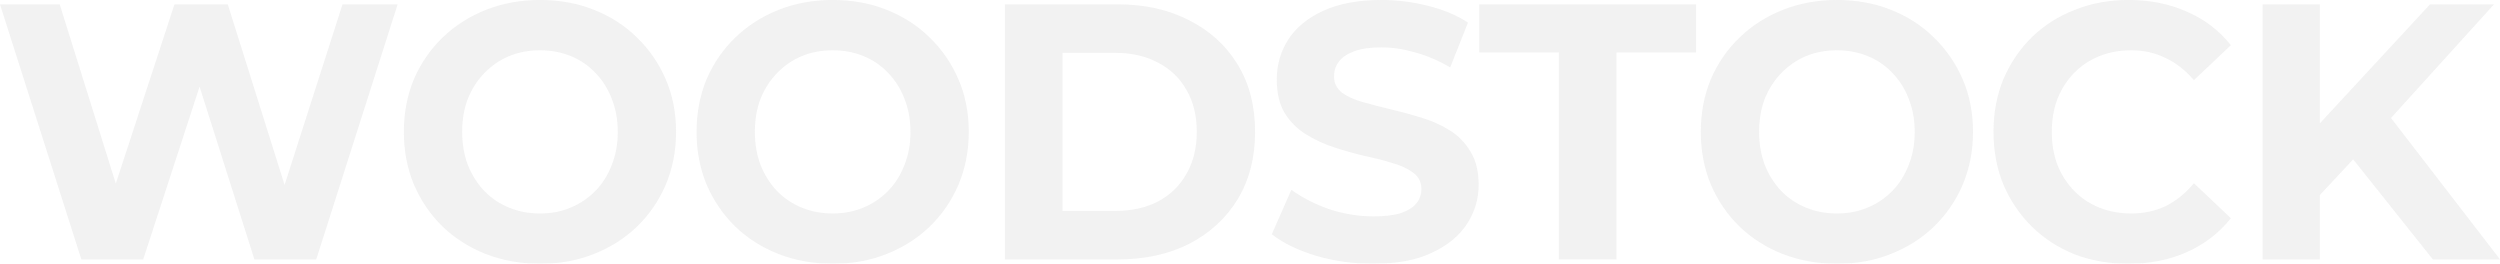 <svg width="218" height="23" viewBox="0 0 218 23" fill="none" xmlns="http://www.w3.org/2000/svg">
<g opacity="0.6">
<g opacity="0.6">
<path d="M7.095 22.619L0 0.381H5.205L11.371 20.077H8.769L15.213 0.381H19.861L26.058 20.077H23.548L29.869 0.381H34.672L27.576 22.619H22.185L16.701 5.337H18.126L12.487 22.619H7.095Z" fill="#DADADA"/>
<path d="M47.116 23C45.402 23 43.811 22.714 42.345 22.142C40.899 21.57 39.639 20.766 38.565 19.728C37.511 18.69 36.685 17.472 36.086 16.075C35.508 14.677 35.218 13.152 35.218 11.5C35.218 9.848 35.508 8.323 36.086 6.925C36.685 5.528 37.522 4.31 38.596 3.272C39.67 2.234 40.93 1.43 42.376 0.858C43.822 0.286 45.392 0 47.085 0C48.8 0 50.37 0.286 51.795 0.858C53.241 1.43 54.491 2.234 55.544 3.272C56.618 4.31 57.455 5.528 58.054 6.925C58.653 8.302 58.952 9.827 58.952 11.5C58.952 13.152 58.653 14.687 58.054 16.106C57.455 17.504 56.618 18.722 55.544 19.76C54.491 20.776 53.241 21.57 51.795 22.142C50.37 22.714 48.81 23 47.116 23ZM47.085 18.616C48.056 18.616 48.944 18.447 49.75 18.108C50.576 17.769 51.299 17.282 51.919 16.646C52.539 16.011 53.014 15.259 53.344 14.391C53.695 13.523 53.871 12.559 53.871 11.5C53.871 10.441 53.695 9.477 53.344 8.609C53.014 7.741 52.539 6.989 51.919 6.354C51.32 5.718 50.607 5.231 49.781 4.892C48.955 4.553 48.056 4.384 47.085 4.384C46.115 4.384 45.216 4.553 44.39 4.892C43.584 5.231 42.871 5.718 42.252 6.354C41.632 6.989 41.147 7.741 40.796 8.609C40.465 9.477 40.3 10.441 40.3 11.5C40.3 12.538 40.465 13.501 40.796 14.391C41.147 15.259 41.622 16.011 42.221 16.646C42.84 17.282 43.563 17.769 44.39 18.108C45.216 18.447 46.115 18.616 47.085 18.616Z" fill="#DADADA"/>
<path d="M72.64 23C70.925 23 69.335 22.714 67.868 22.142C66.422 21.57 65.162 20.766 64.088 19.728C63.035 18.69 62.208 17.472 61.609 16.075C61.031 14.677 60.742 13.152 60.742 11.5C60.742 9.848 61.031 8.323 61.609 6.925C62.208 5.528 63.045 4.31 64.119 3.272C65.193 2.234 66.453 1.43 67.899 0.858C69.345 0.286 70.915 0 72.609 0C74.323 0 75.893 0.286 77.318 0.858C78.764 1.43 80.014 2.234 81.068 3.272C82.142 4.31 82.978 5.528 83.577 6.925C84.176 8.302 84.476 9.827 84.476 11.5C84.476 13.152 84.176 14.687 83.577 16.106C82.978 17.504 82.142 18.722 81.068 19.76C80.014 20.776 78.764 21.57 77.318 22.142C75.893 22.714 74.334 23 72.64 23ZM72.609 18.616C73.58 18.616 74.468 18.447 75.273 18.108C76.1 17.769 76.823 17.282 77.442 16.646C78.062 16.011 78.537 15.259 78.868 14.391C79.219 13.523 79.394 12.559 79.394 11.5C79.394 10.441 79.219 9.477 78.868 8.609C78.537 7.741 78.062 6.989 77.442 6.354C76.843 5.718 76.131 5.231 75.305 4.892C74.478 4.553 73.58 4.384 72.609 4.384C71.638 4.384 70.739 4.553 69.913 4.892C69.108 5.231 68.395 5.718 67.775 6.354C67.156 6.989 66.67 7.741 66.319 8.609C65.989 9.477 65.823 10.441 65.823 11.5C65.823 12.538 65.989 13.501 66.319 14.391C66.67 15.259 67.145 16.011 67.744 16.646C68.364 17.282 69.087 17.769 69.913 18.108C70.739 18.447 71.638 18.616 72.609 18.616Z" fill="#DADADA"/>
<path d="M87.629 22.619V0.381H97.481C99.836 0.381 101.912 0.847 103.709 1.779C105.507 2.69 106.911 3.971 107.923 5.623C108.935 7.275 109.442 9.234 109.442 11.5C109.442 13.745 108.935 15.704 107.923 17.377C106.911 19.029 105.507 20.321 103.709 21.253C101.912 22.163 99.836 22.619 97.481 22.619H87.629ZM92.648 18.394H97.234C98.68 18.394 99.929 18.118 100.983 17.568C102.057 16.996 102.883 16.191 103.462 15.153C104.061 14.116 104.36 12.898 104.36 11.5C104.36 10.081 104.061 8.863 103.462 7.847C102.883 6.809 102.057 6.015 100.983 5.464C99.929 4.892 98.68 4.606 97.234 4.606H92.648V18.394Z" fill="#DADADA"/>
<path d="M119.734 23C117.999 23 116.336 22.767 114.745 22.301C113.155 21.814 111.874 21.189 110.903 20.427L112.607 16.551C113.537 17.229 114.632 17.79 115.892 18.235C117.172 18.658 118.463 18.87 119.765 18.87C120.756 18.87 121.551 18.775 122.15 18.584C122.77 18.372 123.225 18.087 123.514 17.727C123.803 17.366 123.948 16.953 123.948 16.488C123.948 15.895 123.72 15.429 123.266 15.09C122.811 14.73 122.212 14.444 121.469 14.232C120.725 13.999 119.899 13.787 118.99 13.597C118.102 13.385 117.203 13.131 116.294 12.834C115.406 12.538 114.59 12.156 113.847 11.691C113.103 11.225 112.494 10.611 112.019 9.848C111.564 9.086 111.337 8.111 111.337 6.925C111.337 5.655 111.667 4.5 112.328 3.463C113.01 2.404 114.022 1.567 115.365 0.953C116.728 0.318 118.432 0 120.477 0C121.841 0 123.183 0.169 124.505 0.508C125.827 0.826 126.994 1.313 128.007 1.97L126.457 5.877C125.445 5.284 124.433 4.85 123.421 4.575C122.409 4.278 121.417 4.13 120.446 4.13C119.475 4.13 118.68 4.246 118.061 4.479C117.441 4.712 116.997 5.019 116.728 5.401C116.46 5.761 116.325 6.184 116.325 6.671C116.325 7.243 116.553 7.709 117.007 8.069C117.461 8.408 118.061 8.683 118.804 8.895C119.548 9.107 120.364 9.319 121.252 9.53C122.161 9.742 123.059 9.986 123.948 10.261C124.856 10.536 125.683 10.907 126.426 11.373C127.17 11.839 127.769 12.453 128.223 13.216C128.699 13.978 128.936 14.941 128.936 16.106C128.936 17.356 128.595 18.5 127.914 19.537C127.232 20.575 126.209 21.412 124.846 22.047C123.503 22.682 121.799 23 119.734 23Z" fill="#DADADA"/>
<path d="M135.936 22.619V4.575H128.996V0.381H147.896V4.575H140.956V22.619H135.936Z" fill="#DADADA"/>
<path d="M160.209 23C158.495 23 156.904 22.714 155.438 22.142C153.992 21.57 152.732 20.766 151.658 19.728C150.604 18.69 149.778 17.472 149.179 16.075C148.601 14.677 148.311 13.152 148.311 11.5C148.311 9.848 148.601 8.323 149.179 6.925C149.778 5.528 150.615 4.31 151.689 3.272C152.763 2.234 154.023 1.43 155.469 0.858C156.915 0.286 158.485 0 160.178 0C161.893 0 163.463 0.286 164.888 0.858C166.334 1.43 167.584 2.234 168.637 3.272C169.711 4.31 170.548 5.528 171.147 6.925C171.746 8.302 172.046 9.827 172.046 11.5C172.046 13.152 171.746 14.687 171.147 16.106C170.548 17.504 169.711 18.722 168.637 19.76C167.584 20.776 166.334 21.57 164.888 22.142C163.463 22.714 161.903 23 160.209 23ZM160.178 18.616C161.149 18.616 162.038 18.447 162.843 18.108C163.669 17.769 164.392 17.282 165.012 16.646C165.632 16.011 166.107 15.259 166.437 14.391C166.789 13.523 166.964 12.559 166.964 11.5C166.964 10.441 166.789 9.477 166.437 8.609C166.107 7.741 165.632 6.989 165.012 6.354C164.413 5.718 163.7 5.231 162.874 4.892C162.048 4.553 161.149 4.384 160.178 4.384C159.208 4.384 158.309 4.553 157.483 4.892C156.677 5.231 155.965 5.718 155.345 6.354C154.725 6.989 154.24 7.741 153.889 8.609C153.558 9.477 153.393 10.441 153.393 11.5C153.393 12.538 153.558 13.501 153.889 14.391C154.24 15.259 154.715 16.011 155.314 16.646C155.934 17.282 156.657 17.769 157.483 18.108C158.309 18.447 159.208 18.616 160.178 18.616Z" fill="#DADADA"/>
<path d="M185.578 23C183.905 23 182.345 22.725 180.899 22.174C179.474 21.602 178.235 20.797 177.181 19.76C176.128 18.722 175.301 17.504 174.702 16.106C174.124 14.709 173.835 13.173 173.835 11.5C173.835 9.827 174.124 8.291 174.702 6.894C175.301 5.496 176.128 4.278 177.181 3.24C178.255 2.203 179.505 1.408 180.93 0.858C182.356 0.286 183.915 0 185.609 0C187.489 0 189.182 0.339 190.69 1.017C192.219 1.673 193.5 2.647 194.532 3.939L191.31 6.989C190.566 6.121 189.74 5.475 188.831 5.051C187.922 4.606 186.931 4.384 185.857 4.384C184.845 4.384 183.915 4.553 183.068 4.892C182.221 5.231 181.488 5.718 180.868 6.354C180.249 6.989 179.763 7.741 179.412 8.609C179.082 9.477 178.916 10.441 178.916 11.5C178.916 12.559 179.082 13.523 179.412 14.391C179.763 15.259 180.249 16.011 180.868 16.646C181.488 17.282 182.221 17.769 183.068 18.108C183.915 18.447 184.845 18.616 185.857 18.616C186.931 18.616 187.922 18.404 188.831 17.981C189.74 17.536 190.566 16.869 191.31 15.979L194.532 19.029C193.5 20.321 192.219 21.306 190.69 21.983C189.182 22.661 187.478 23 185.578 23Z" fill="#DADADA"/>
<path d="M201.795 17.536L201.516 11.595L211.896 0.381H217.473L208.116 10.706L205.327 13.755L201.795 17.536ZM197.302 22.619V0.381H202.291V22.619H197.302ZM212.144 22.619L204.429 12.93L207.713 9.276L218 22.619H212.144Z" fill="#DADADA"/>
</g>
</g>
</svg>
